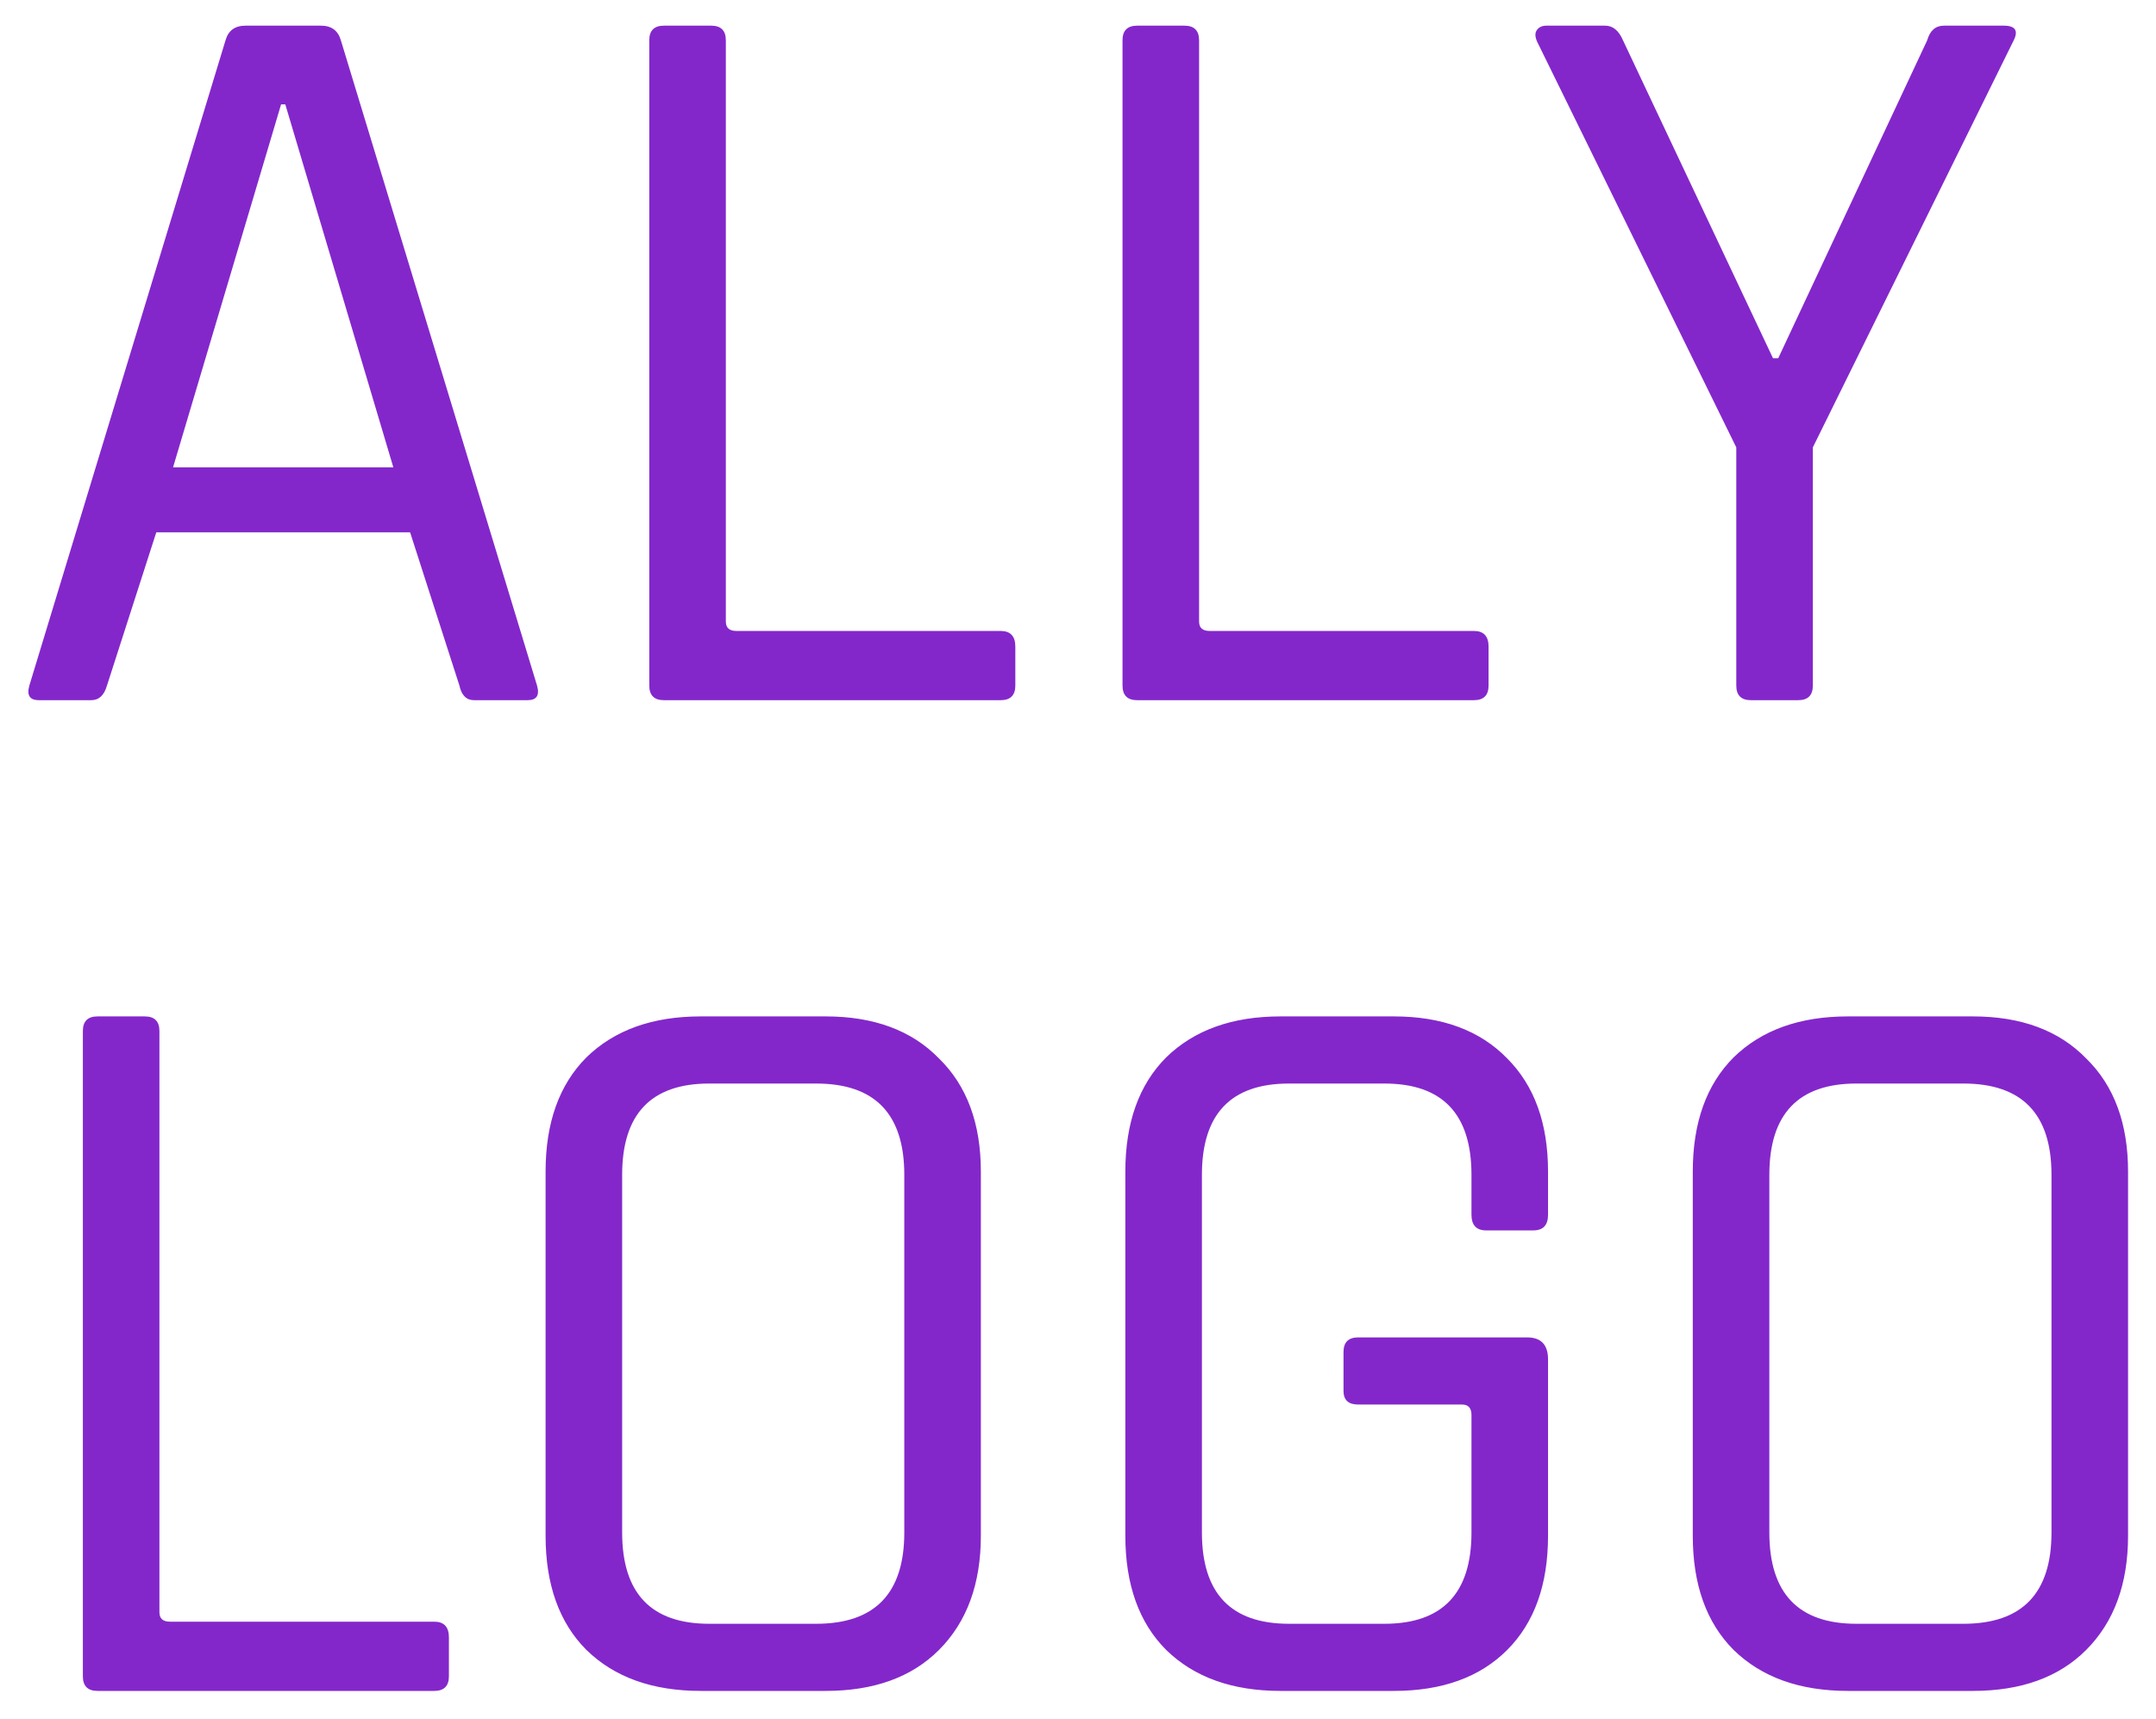 <svg width="74" height="59" viewBox="0 0 74 59" fill="none" xmlns="http://www.w3.org/2000/svg">
<path d="M3.132 24.029H1.332C1.02 24.029 0.912 23.861 1.008 23.525L7.74 1.385C7.836 1.049 8.064 0.881 8.424 0.881H11.016C11.376 0.881 11.604 1.049 11.7 1.385L18.432 23.525C18.528 23.861 18.42 24.029 18.108 24.029H16.272C16.008 24.029 15.84 23.861 15.768 23.525L14.076 18.269H5.364L3.672 23.525C3.576 23.861 3.396 24.029 3.132 24.029ZM9.648 3.581L5.94 16.037H13.5L9.792 3.581H9.648ZM34.345 24.029H22.789C22.453 24.029 22.285 23.861 22.285 23.525V1.385C22.285 1.049 22.453 0.881 22.789 0.881H24.409C24.745 0.881 24.913 1.049 24.913 1.385V21.329C24.913 21.545 25.033 21.653 25.273 21.653H34.345C34.681 21.653 34.849 21.833 34.849 22.193V23.525C34.849 23.861 34.681 24.029 34.345 24.029ZM50.588 24.029H39.032C38.696 24.029 38.528 23.861 38.528 23.525V1.385C38.528 1.049 38.696 0.881 39.032 0.881H40.652C40.988 0.881 41.156 1.049 41.156 1.385V21.329C41.156 21.545 41.276 21.653 41.516 21.653H50.588C50.924 21.653 51.092 21.833 51.092 22.193V23.525C51.092 23.861 50.924 24.029 50.588 24.029ZM61.718 24.029H60.098C59.762 24.029 59.594 23.861 59.594 23.525V15.353L52.754 1.421C52.682 1.253 52.682 1.121 52.754 1.025C52.826 0.929 52.934 0.881 53.078 0.881H55.094C55.358 0.881 55.562 1.049 55.706 1.385L60.854 12.293H61.034L66.146 1.385C66.242 1.049 66.434 0.881 66.722 0.881H68.774C69.182 0.881 69.29 1.061 69.098 1.421L62.222 15.353V23.525C62.222 23.861 62.054 24.029 61.718 24.029ZM14.904 58.029H3.348C3.012 58.029 2.844 57.861 2.844 57.525V35.385C2.844 35.049 3.012 34.881 3.348 34.881H4.968C5.304 34.881 5.472 35.049 5.472 35.385V55.329C5.472 55.545 5.592 55.653 5.832 55.653H14.904C15.24 55.653 15.408 55.833 15.408 56.193V57.525C15.408 57.861 15.24 58.029 14.904 58.029ZM24.342 55.725H28.014C30.03 55.725 31.038 54.681 31.038 52.593V40.317C31.038 38.229 30.03 37.185 28.014 37.185H24.342C22.35 37.185 21.354 38.229 21.354 40.317V52.593C21.354 54.681 22.35 55.725 24.342 55.725ZM28.338 58.029H24.054C22.398 58.029 21.09 57.561 20.13 56.625C19.194 55.689 18.726 54.381 18.726 52.701V40.209C18.726 38.529 19.194 37.221 20.13 36.285C21.09 35.349 22.398 34.881 24.054 34.881H28.338C29.994 34.881 31.29 35.361 32.226 36.321C33.186 37.257 33.666 38.553 33.666 40.209V52.701C33.666 54.357 33.186 55.665 32.226 56.625C31.29 57.561 29.994 58.029 28.338 58.029ZM47.841 58.029H43.953C42.297 58.029 40.989 57.561 40.029 56.625C39.093 55.689 38.625 54.381 38.625 52.701V40.209C38.625 38.529 39.093 37.221 40.029 36.285C40.989 35.349 42.297 34.881 43.953 34.881H47.841C49.497 34.881 50.793 35.361 51.729 36.321C52.665 37.257 53.133 38.553 53.133 40.209V41.685C53.133 42.045 52.965 42.225 52.629 42.225H51.009C50.673 42.225 50.505 42.045 50.505 41.685V40.317C50.505 38.229 49.509 37.185 47.517 37.185H44.241C42.249 37.185 41.253 38.229 41.253 40.317V52.593C41.253 54.681 42.249 55.725 44.241 55.725H47.517C49.509 55.725 50.505 54.681 50.505 52.593V48.561C50.505 48.321 50.397 48.201 50.181 48.201H46.617C46.281 48.201 46.113 48.045 46.113 47.733V46.401C46.113 46.065 46.281 45.897 46.617 45.897H52.413C52.893 45.897 53.133 46.149 53.133 46.653V52.701C53.133 54.381 52.665 55.689 51.729 56.625C50.793 57.561 49.497 58.029 47.841 58.029ZM63.717 55.725H67.389C69.405 55.725 70.413 54.681 70.413 52.593V40.317C70.413 38.229 69.405 37.185 67.389 37.185H63.717C61.725 37.185 60.729 38.229 60.729 40.317V52.593C60.729 54.681 61.725 55.725 63.717 55.725ZM67.713 58.029H63.429C61.773 58.029 60.465 57.561 59.505 56.625C58.569 55.689 58.101 54.381 58.101 52.701V40.209C58.101 38.529 58.569 37.221 59.505 36.285C60.465 35.349 61.773 34.881 63.429 34.881H67.713C69.369 34.881 70.665 35.361 71.601 36.321C72.561 37.257 73.041 38.553 73.041 40.209V52.701C73.041 54.357 72.561 55.665 71.601 56.625C70.665 57.561 69.369 58.029 67.713 58.029Z" fill="#8327CB"/>
</svg>
